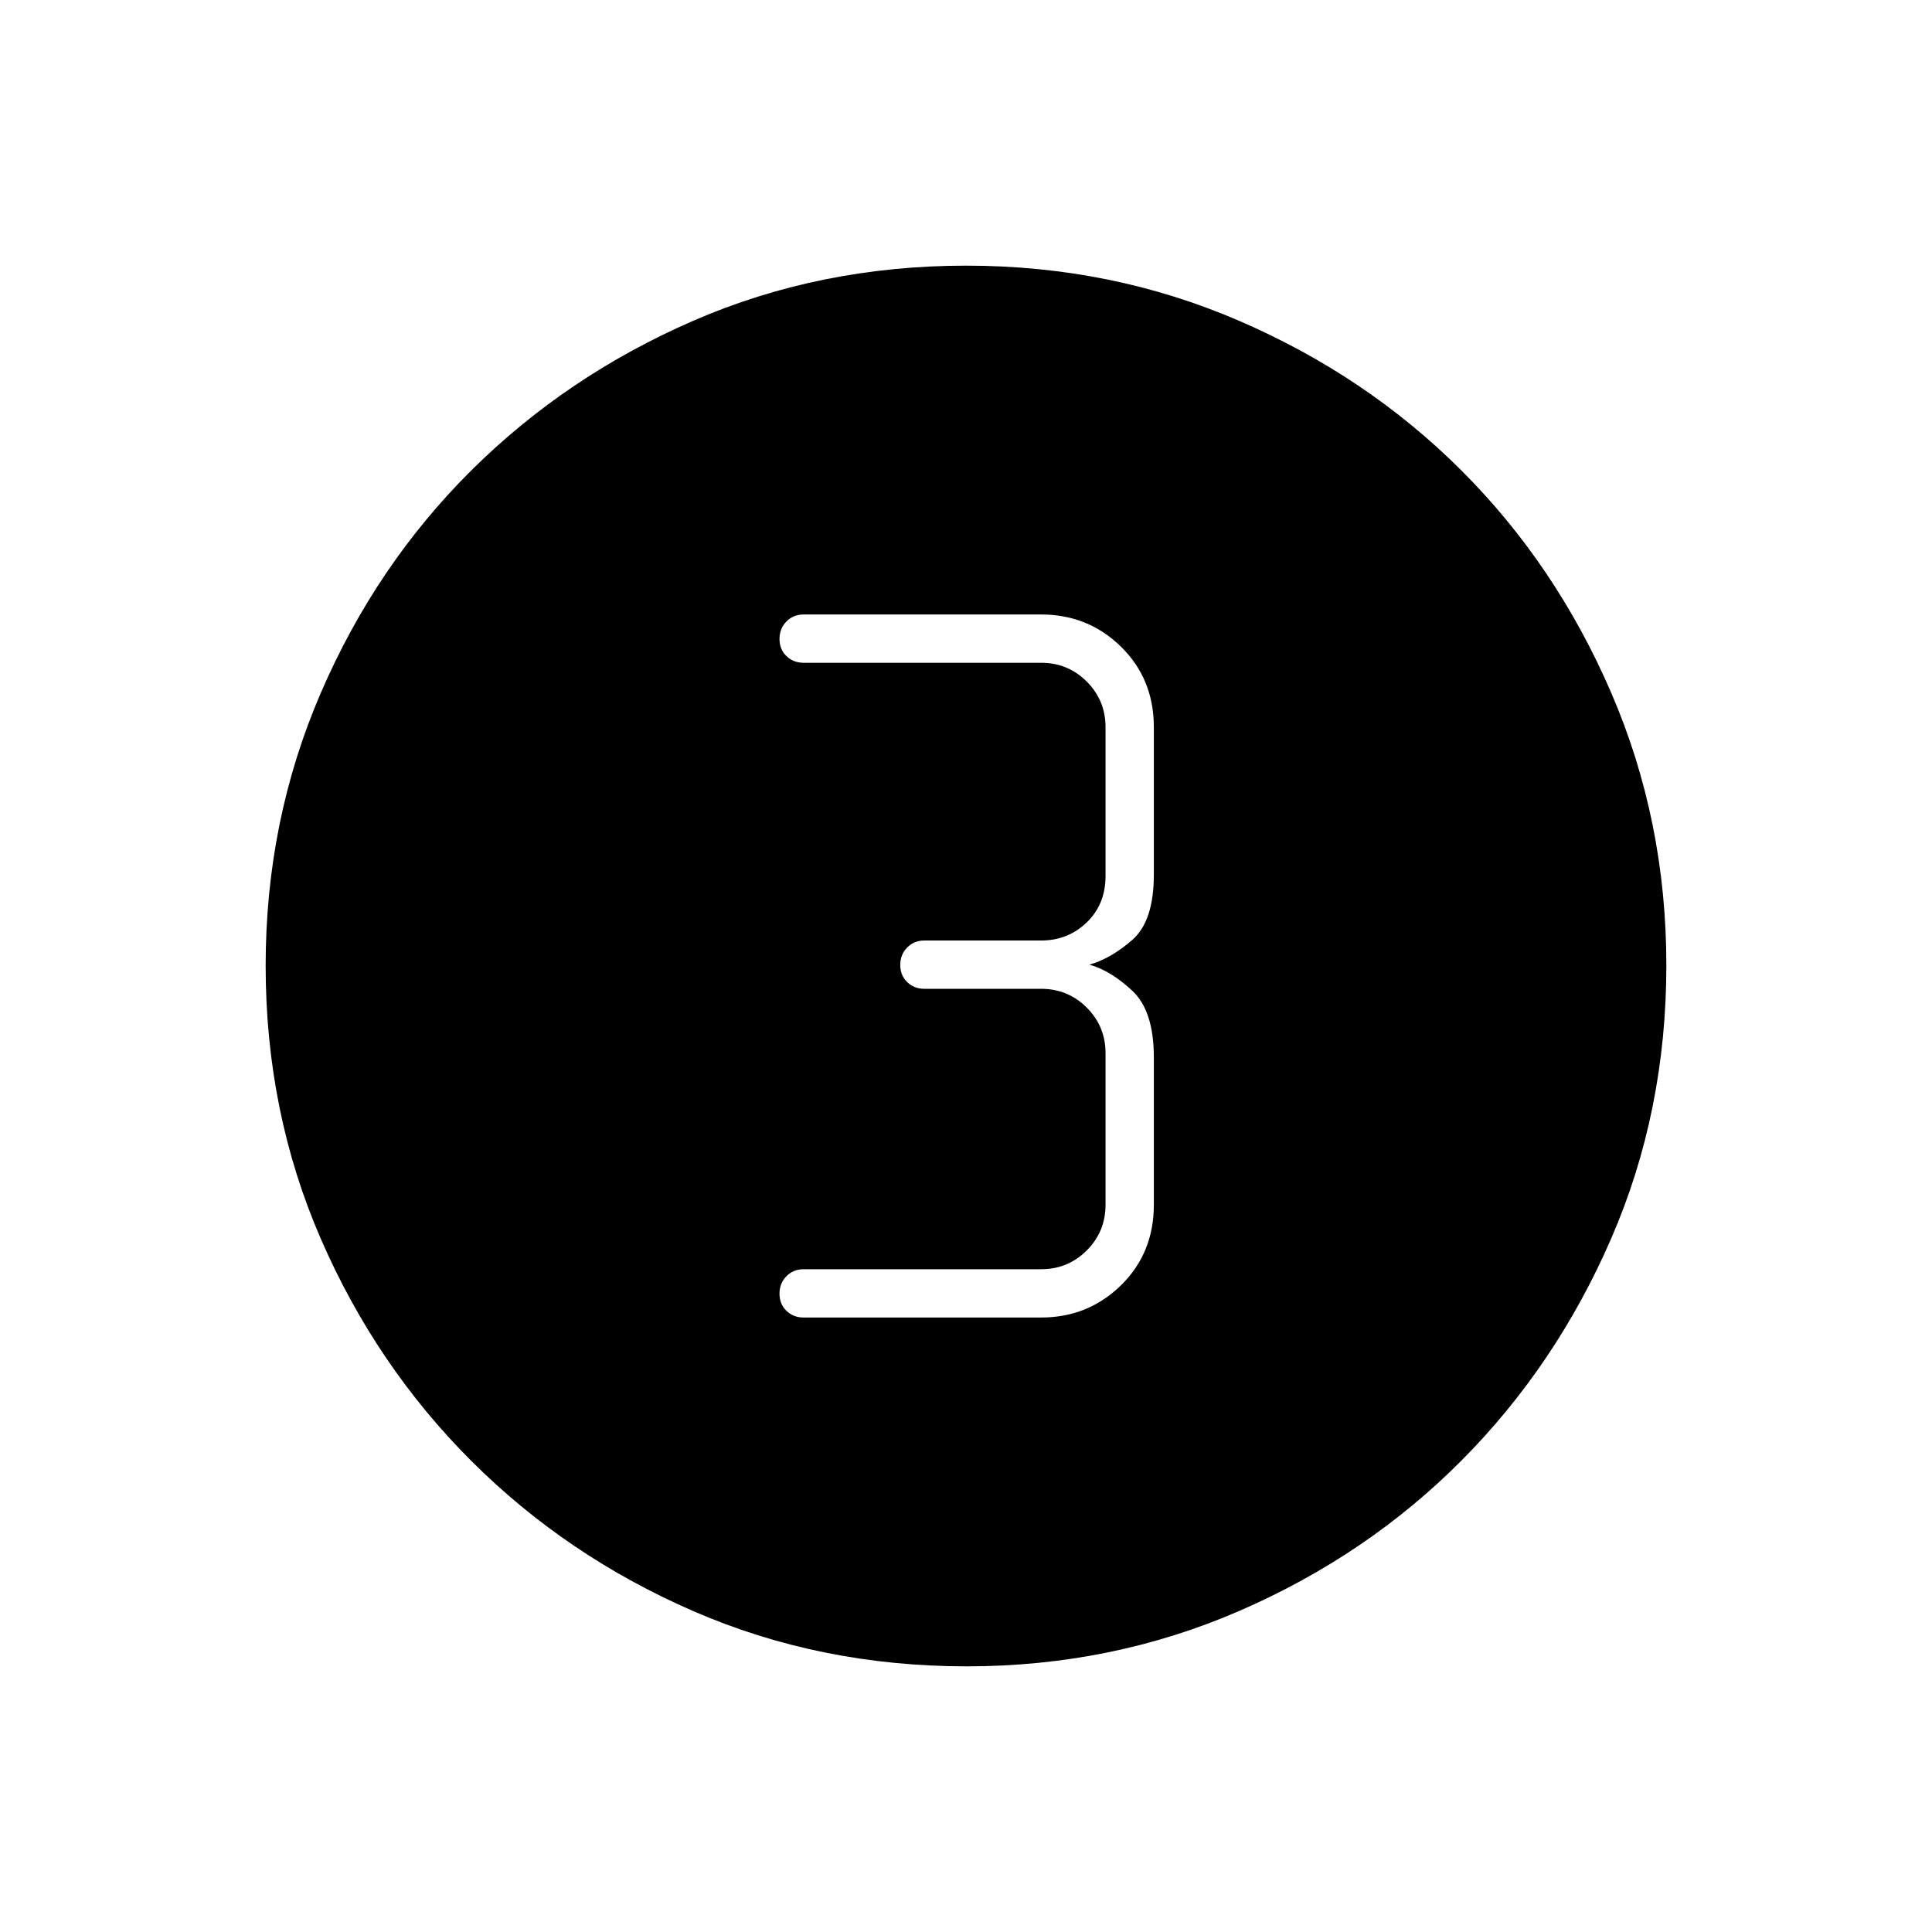<svg xmlns="http://www.w3.org/2000/svg" height="40" viewBox="0 96 960 960" width="40"><path d="M480.351 924q-72.663 0-135.732-27.391-63.069-27.392-110.418-74.682-47.349-47.289-74.775-110.328Q132 648.56 132 575.841q0-72.054 27.391-135.506 27.392-63.452 74.681-110.467 47.29-47.016 110.329-74.442Q407.44 228 480.159 228q72.054 0 135.506 27.391 63.452 27.392 110.467 74.348 47.016 46.957 74.442 110.435Q828 503.652 828 575.649q0 72.663-27.391 135.732-27.392 63.069-74.348 110.295-46.957 47.227-110.435 74.775Q552.348 924 480.351 924Zm-81.018-173.333h118q23.334 0 39.667-16 16.333-16 16.333-40v-73.334q0-23-10.666-33-10.667-10-21.334-13 10.667-3 21.334-12.333 10.666-9.333 10.666-32.333v-73.334q0-24-16.333-40t-39.667-16h-118q-5.116 0-8.558 3.486-3.442 3.485-3.442 8.666 0 5.182 3.442 8.515t8.558 3.333h118q13.334 0 22.667 9.334 9.333 9.333 9.333 22.666v74q0 14-9.333 23t-22.667 9h-58q-5.116 0-8.558 3.486-3.442 3.485-3.442 8.666 0 5.182 3.442 8.515t8.558 3.333h58q13.334 0 22.667 9.334 9.333 9.333 9.333 22.666v75.334q0 13.333-9.333 22.666-9.333 9.334-22.667 9.334h-118q-5.116 0-8.558 3.485-3.442 3.486-3.442 8.667 0 5.181 3.442 8.514 3.442 3.334 8.558 3.334Z"/></svg>